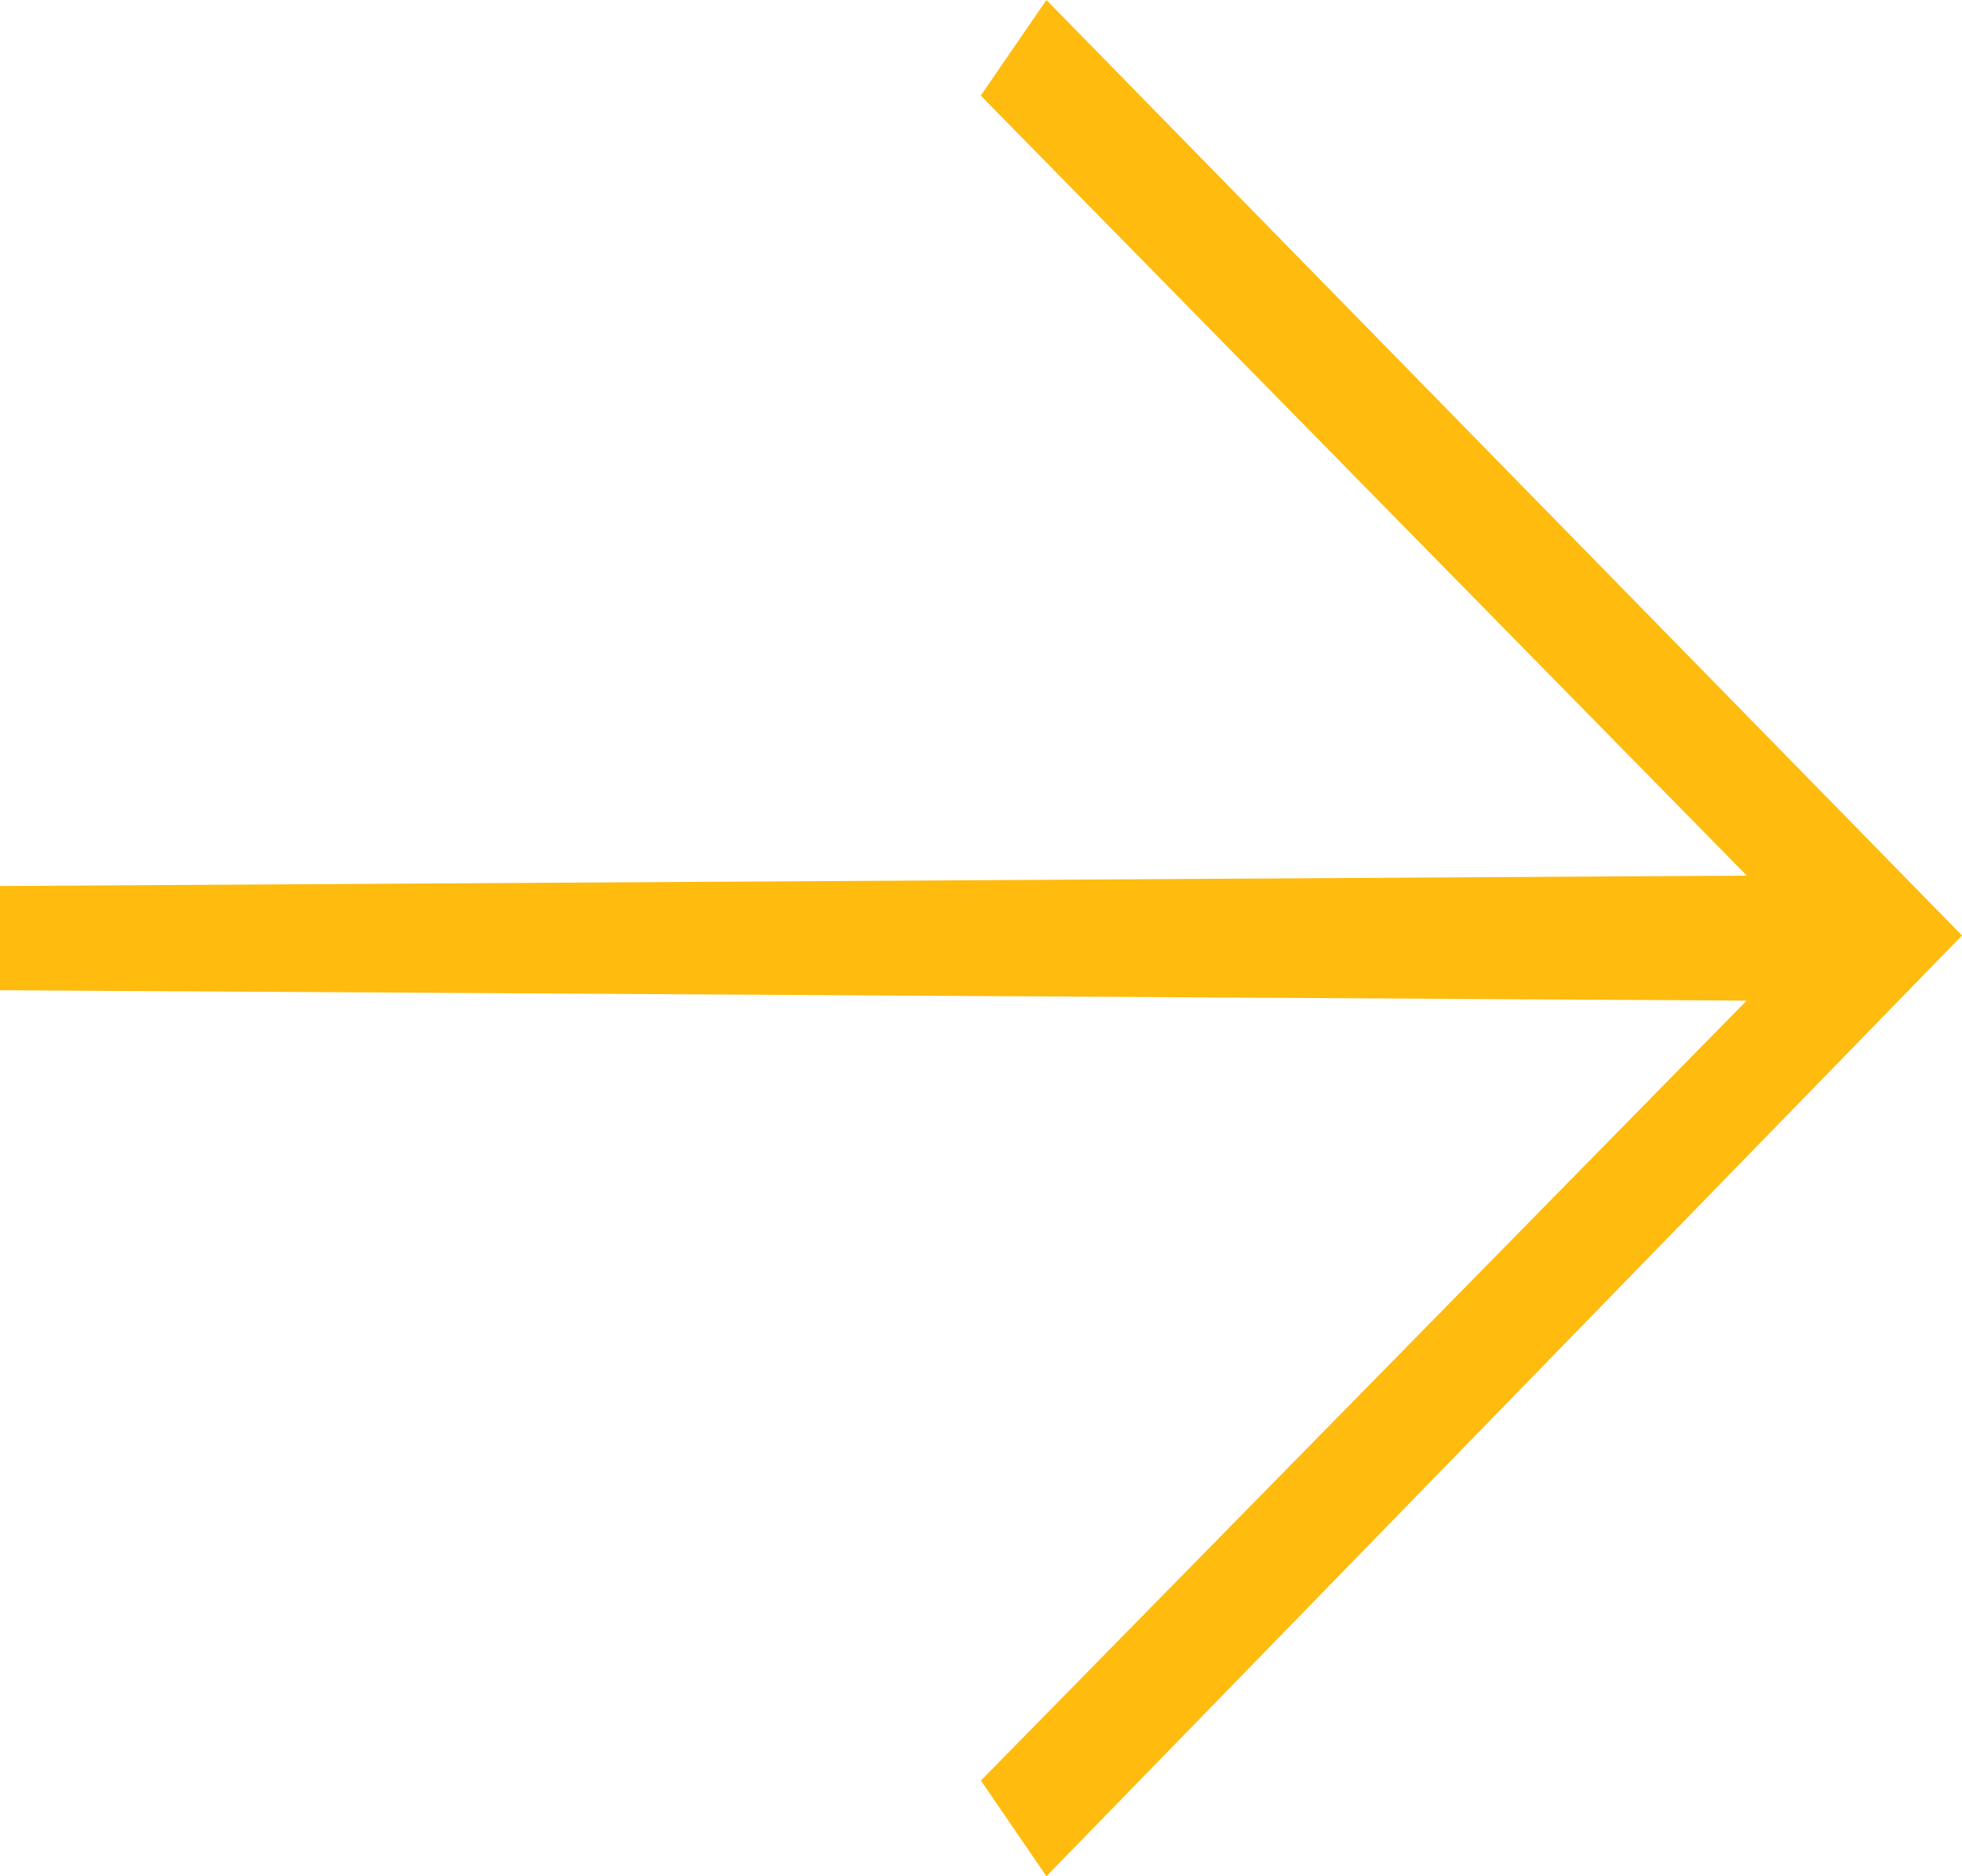 <svg width="23" height="22" viewBox="0 0 23 22" fill="none" xmlns="http://www.w3.org/2000/svg">
<path fill-rule="evenodd" clip-rule="evenodd" d="M20.475 11.733L11.499 20.878L12.267 22L23 10.969L12.267 0L11.497 1.121L20.477 10.267L0 10.389V11.611L20.475 11.733Z" fill="#FFBB0E"/>
</svg>
